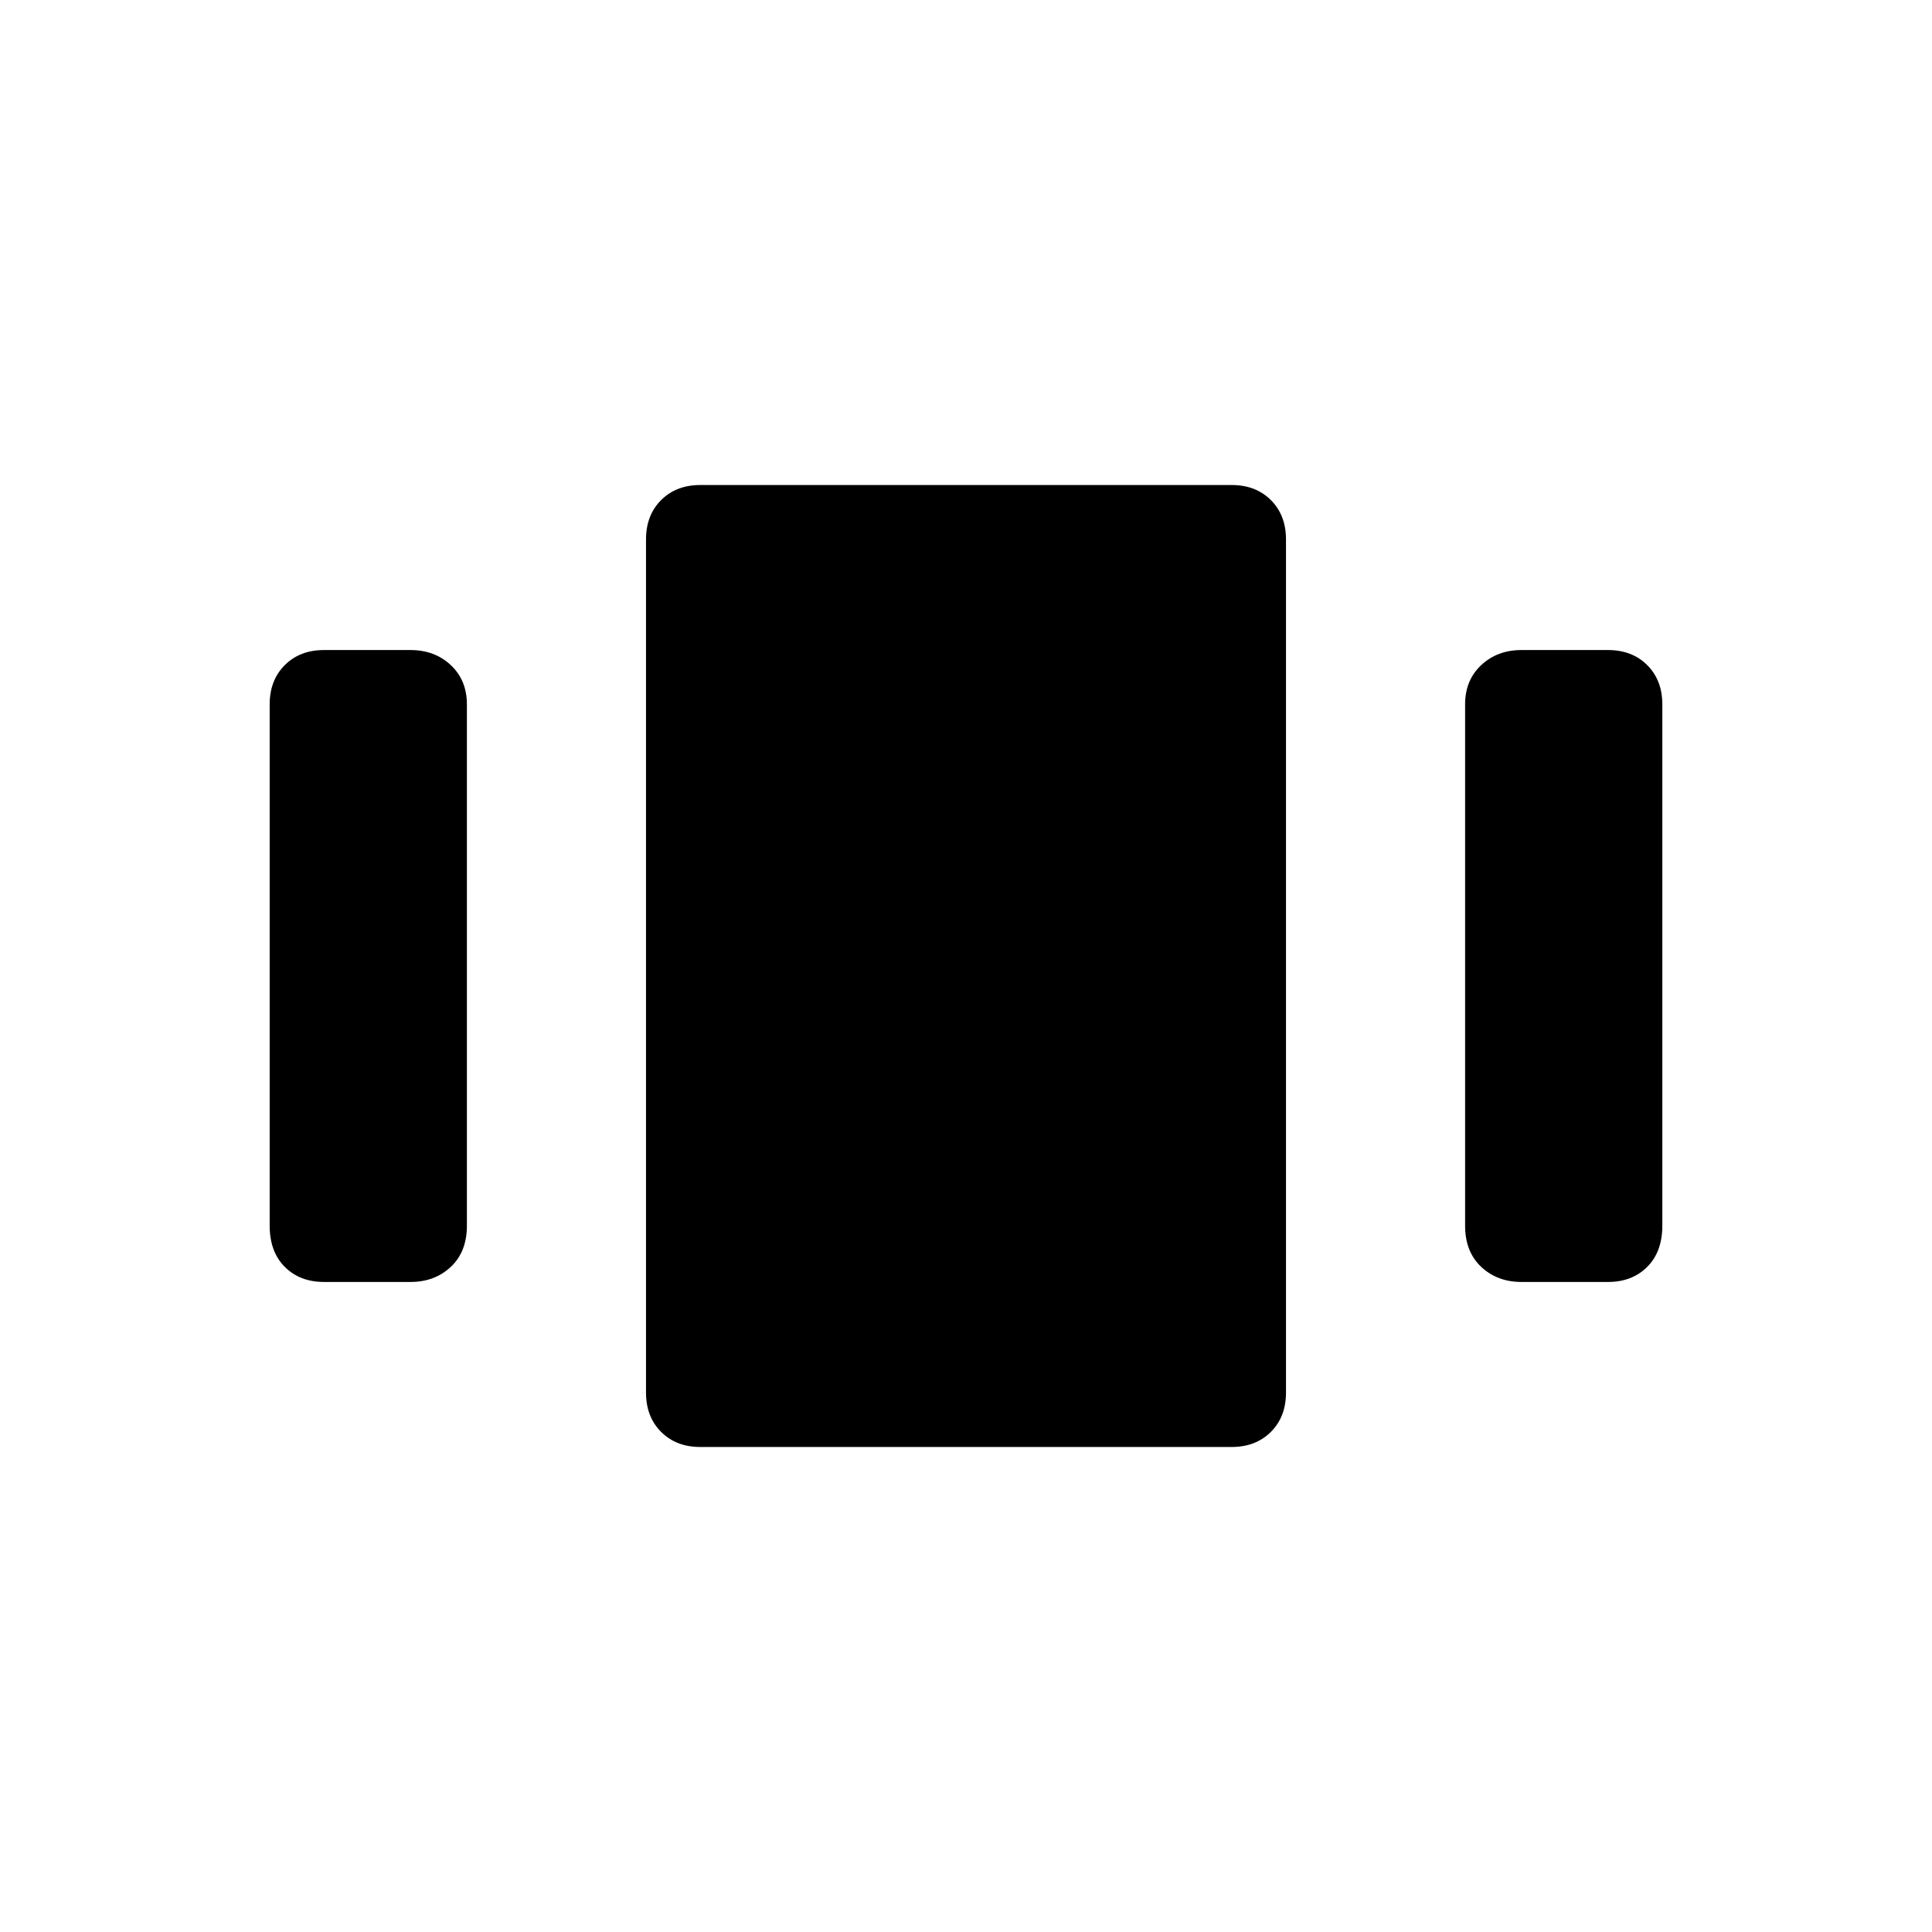 <svg xmlns="http://www.w3.org/2000/svg" height="48" width="48"><path d="M8.05 31.85Q7.45 31.85 7.075 31.475Q6.7 31.1 6.7 30.45V17.5Q6.7 16.9 7.075 16.525Q7.45 16.15 8.05 16.15H10.2Q10.8 16.15 11.2 16.525Q11.6 16.9 11.6 17.5V30.45Q11.6 31.1 11.2 31.475Q10.8 31.85 10.2 31.85ZM17.4 35.95Q16.8 35.95 16.425 35.575Q16.05 35.2 16.05 34.6V13.4Q16.05 12.8 16.425 12.425Q16.8 12.05 17.4 12.05H30.6Q31.2 12.05 31.575 12.425Q31.95 12.8 31.95 13.4V34.6Q31.95 35.2 31.575 35.575Q31.2 35.95 30.6 35.95ZM37.8 31.85Q37.2 31.85 36.8 31.475Q36.4 31.1 36.4 30.45V17.5Q36.4 16.9 36.8 16.525Q37.2 16.15 37.8 16.15H39.95Q40.55 16.15 40.925 16.525Q41.3 16.9 41.3 17.5V30.45Q41.3 31.1 40.925 31.475Q40.55 31.85 39.95 31.85Z"/></svg>